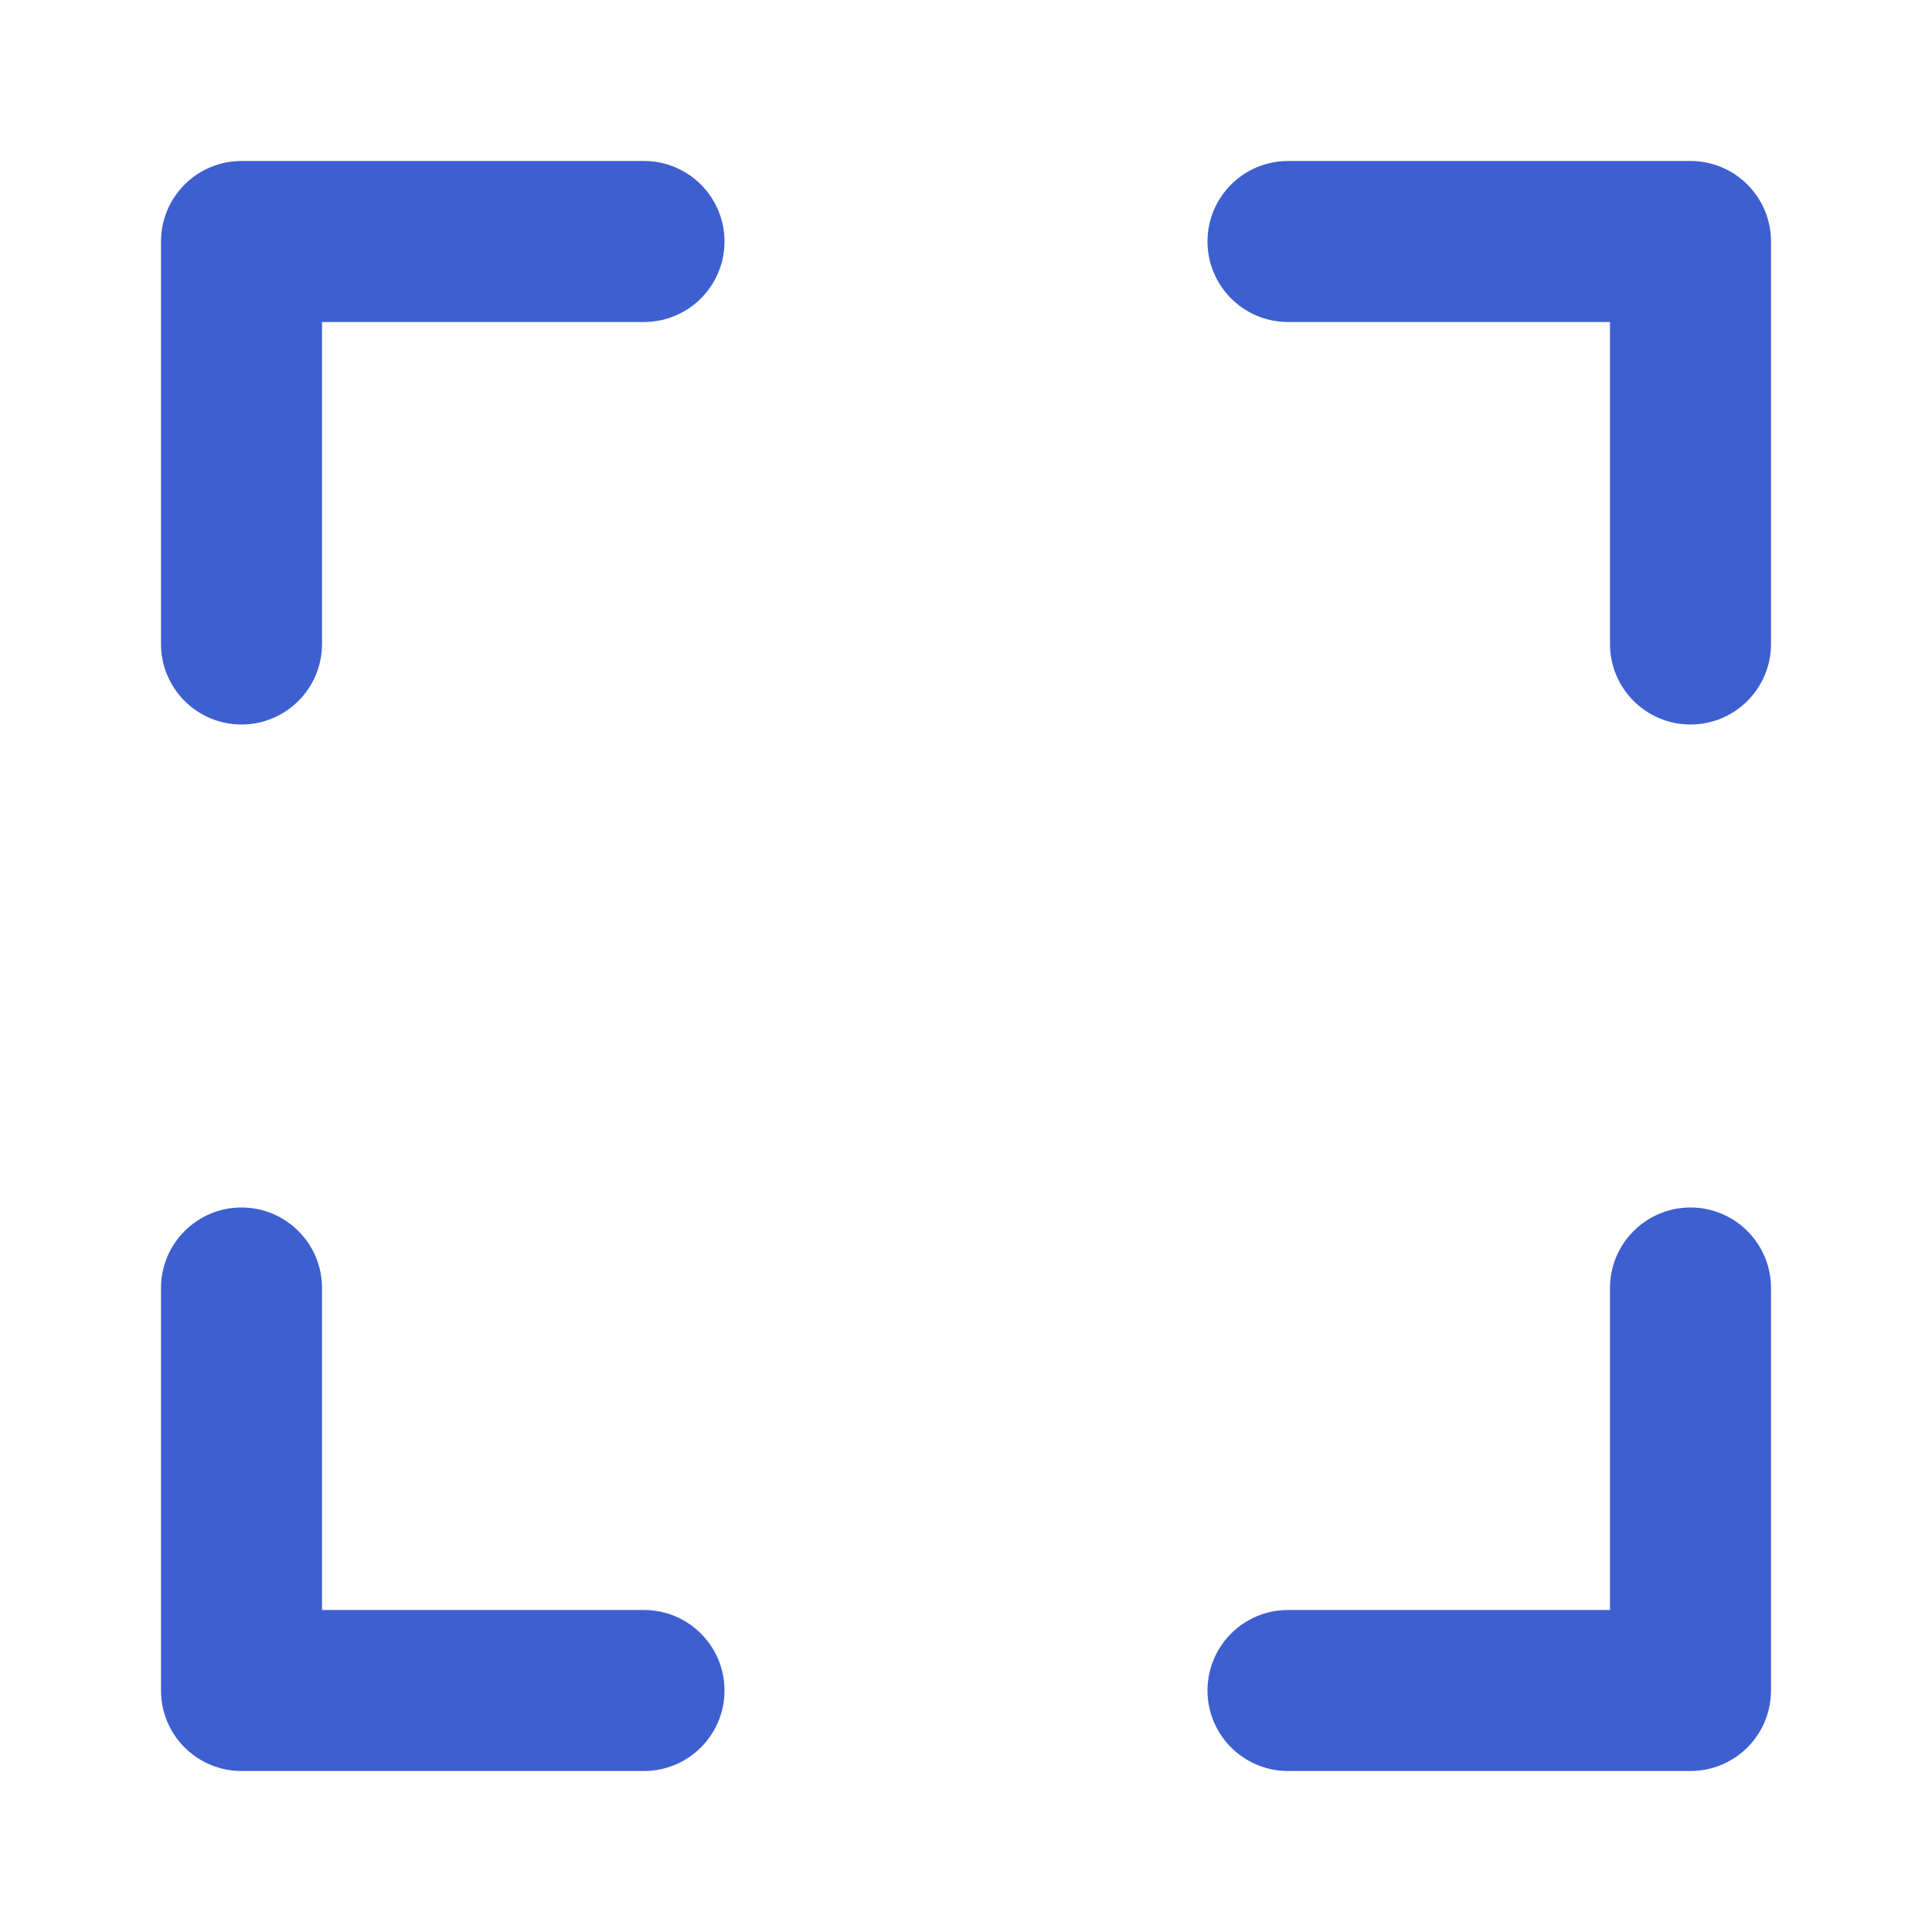 <svg width="24" height="24" viewBox="0 0 24 24" fill="none" xmlns="http://www.w3.org/2000/svg">
<path fill-rule="evenodd" clip-rule="evenodd" d="M2 3C2 2.735 2.105 2.48 2.293 2.293C2.48 2.105 2.735 2 3 2H8C8.552 2 9 2.448 9 3C9 3.552 8.552 4 8 4L4 4V8C4 8.552 3.552 9 3 9C2.448 9 2 8.552 2 8V3ZM22 3C22 2.735 21.895 2.48 21.707 2.293C21.52 2.105 21.265 2 21 2H16C15.448 2 15 2.448 15 3C15 3.552 15.448 4 16 4L20 4V8C20 8.552 20.448 9 21 9C21.552 9 22 8.552 22 8V3ZM2.293 21.707C2.105 21.52 2 21.265 2 21V16C2 15.448 2.448 15 3 15C3.552 15 4 15.448 4 16V20H8C8.552 20 9 20.448 9 21C9 21.552 8.552 22 8 22H3C2.735 22 2.48 21.895 2.293 21.707ZM22 21C22 21.265 21.895 21.52 21.707 21.707C21.52 21.895 21.265 22 21 22H16C15.448 22 15 21.552 15 21C15 20.448 15.448 20 16 20H20V16C20 15.448 20.448 15 21 15C21.552 15 22 15.448 22 16V21Z" fill="#3D5FCF"/>
</svg>
